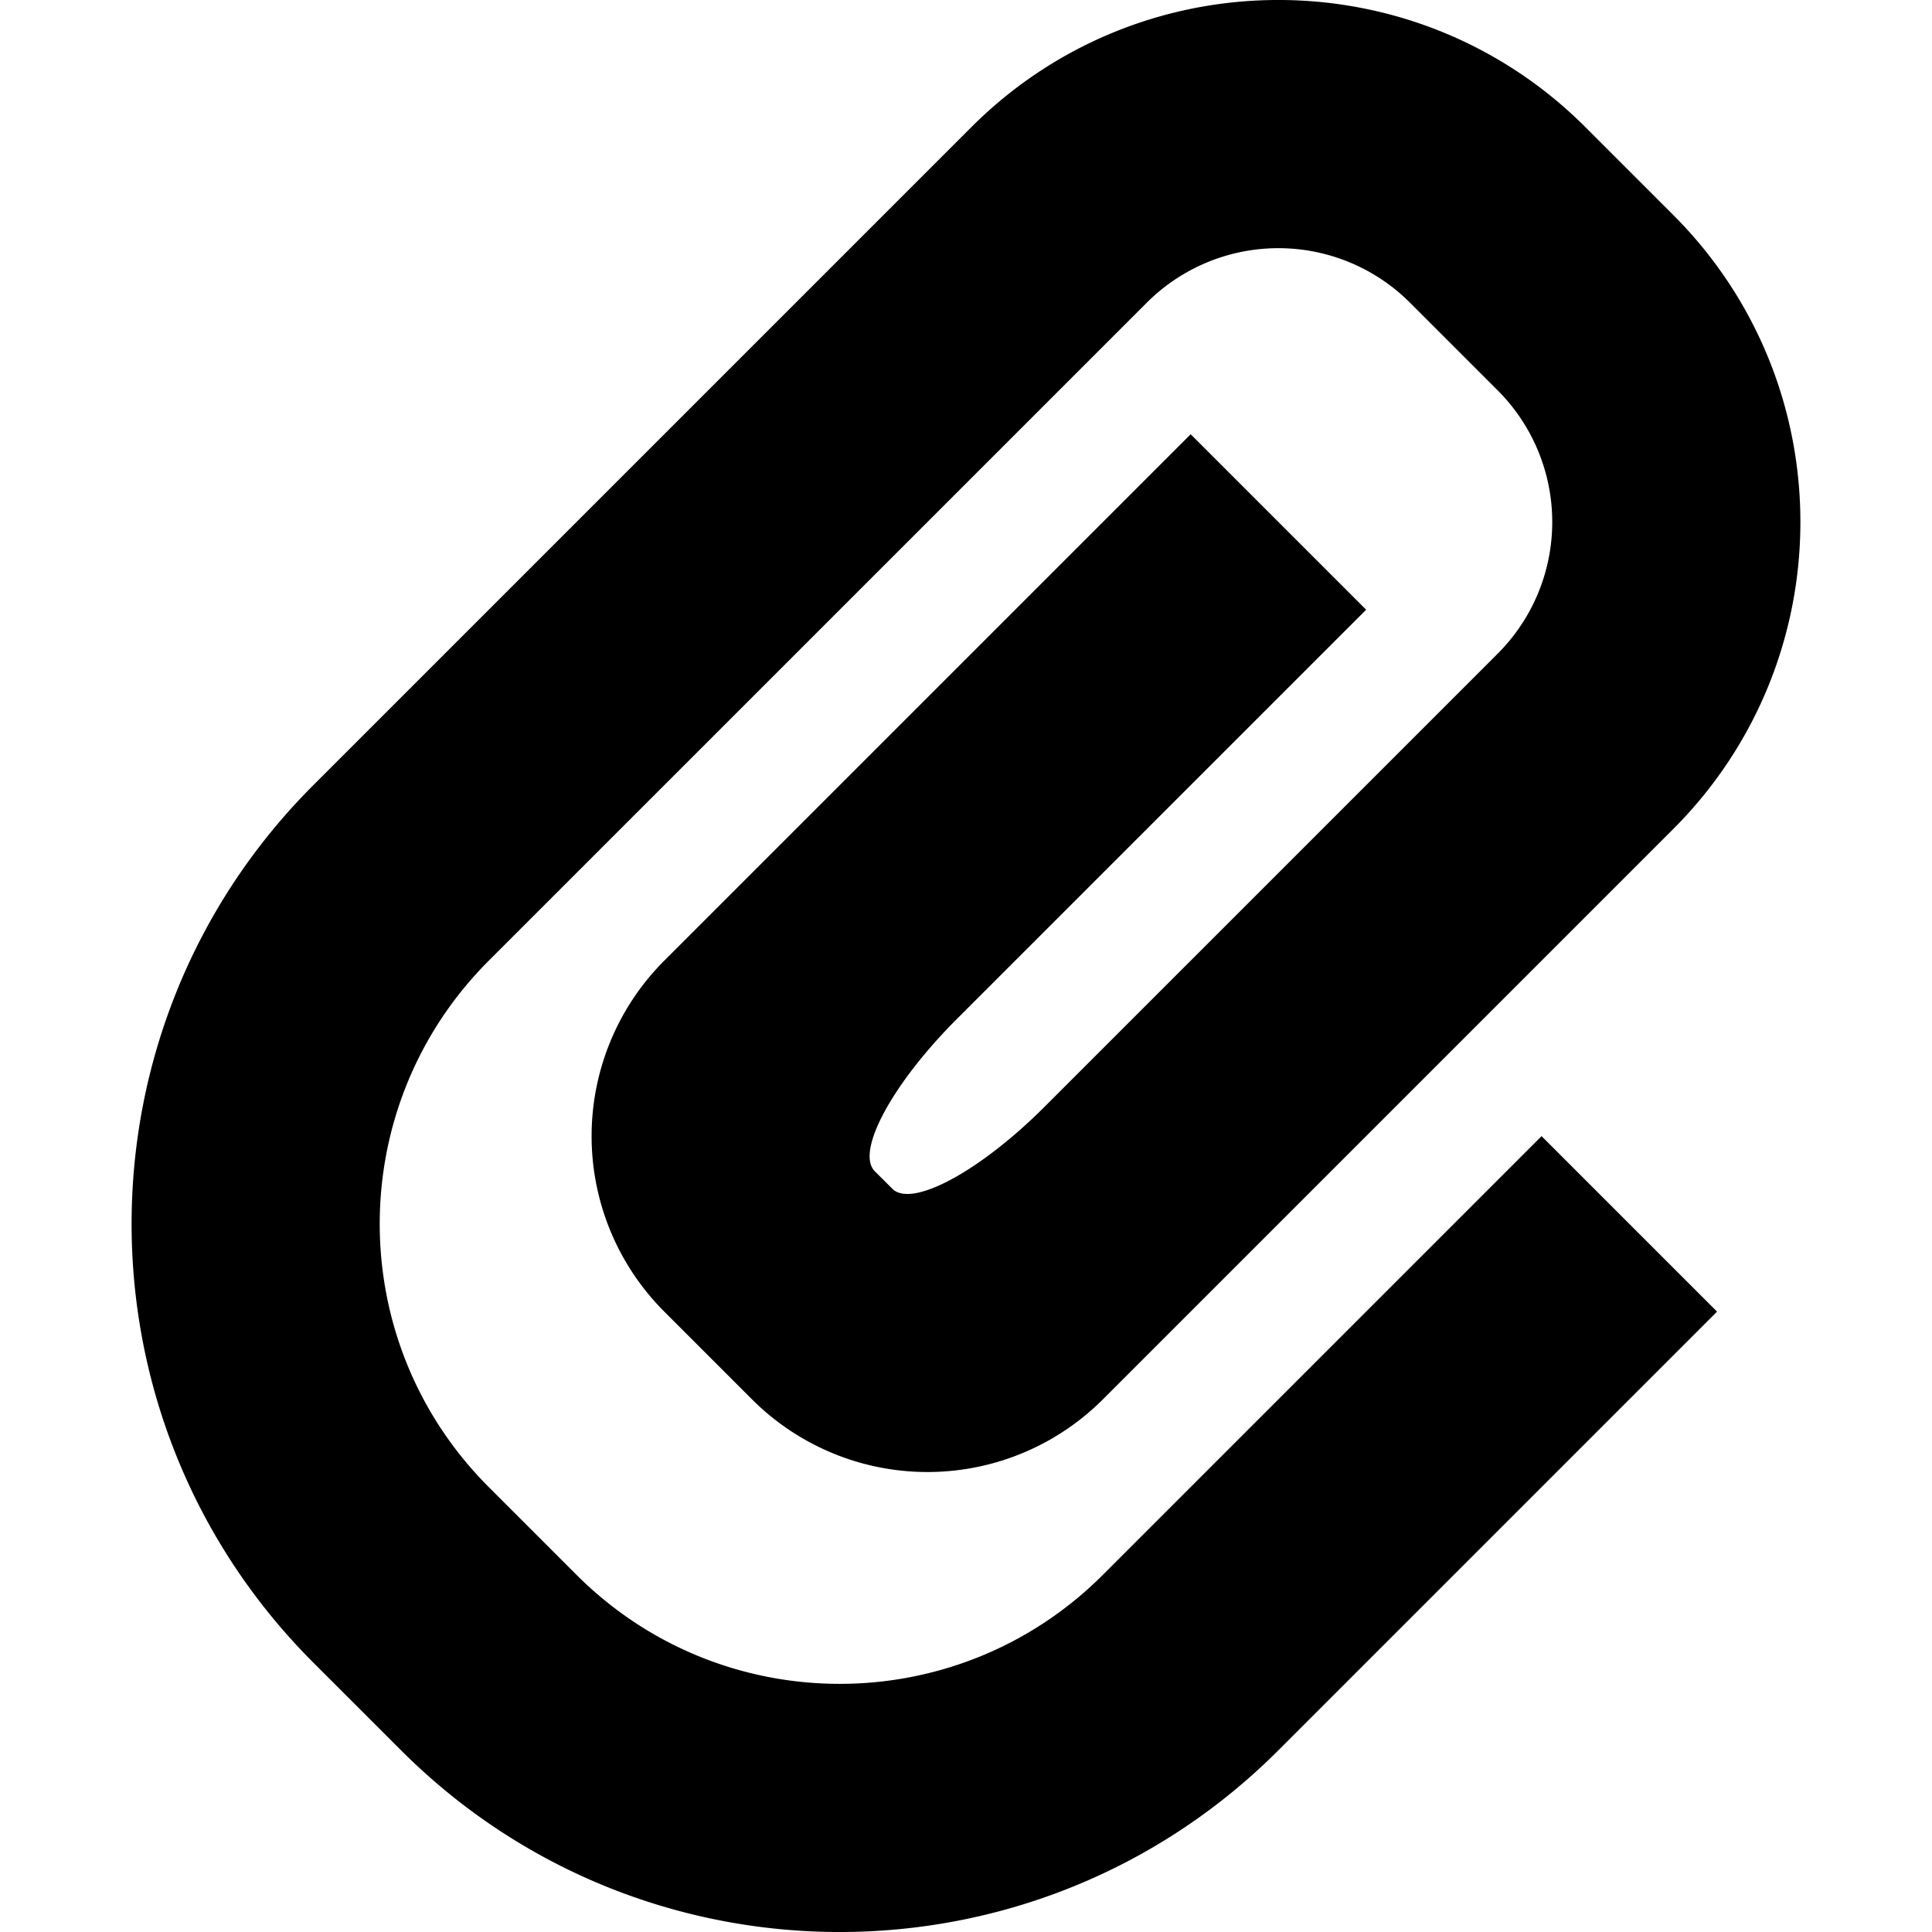 <svg xmlns="http://www.w3.org/2000/svg" width="64" height="64" viewBox="0 0 64 64"><path d="M55.427 27.464L39.442 43.449l-2.906 2.906a8.22 8.22 0 0 1-11.625 0l-2.906-2.906a8.222 8.222 0 0 1 0-11.626l17.438-17.438 5.813 5.813-13.564 13.563c-2.14 2.14-3.355 4.396-2.713 5.038l.582.581c.642.642 2.897-.573 5.037-2.712l4.063-4.063 10.953-10.953a6.165 6.165 0 0 0 0-8.719l-2.906-2.906a6.165 6.165 0 0 0-8.719 0l-7.266 7.266-14.532 14.531c-4.816 4.816-4.816 12.623 0 17.438l2.906 2.906c4.816 4.816 12.622 4.816 17.438 0l14.532-14.532 5.813 5.813-14.532 14.532c-8.026 8.026-21.038 8.026-29.063 0l-2.907-2.906c-8.025-8.026-8.025-21.038 0-29.064l5.813-5.813L32.176 4.213c5.618-5.618 14.726-5.618 20.344 0l2.906 2.906c5.619 5.618 5.619 14.727.001 20.345z" fill-rule="evenodd" clip-rule="evenodd"/></svg>
